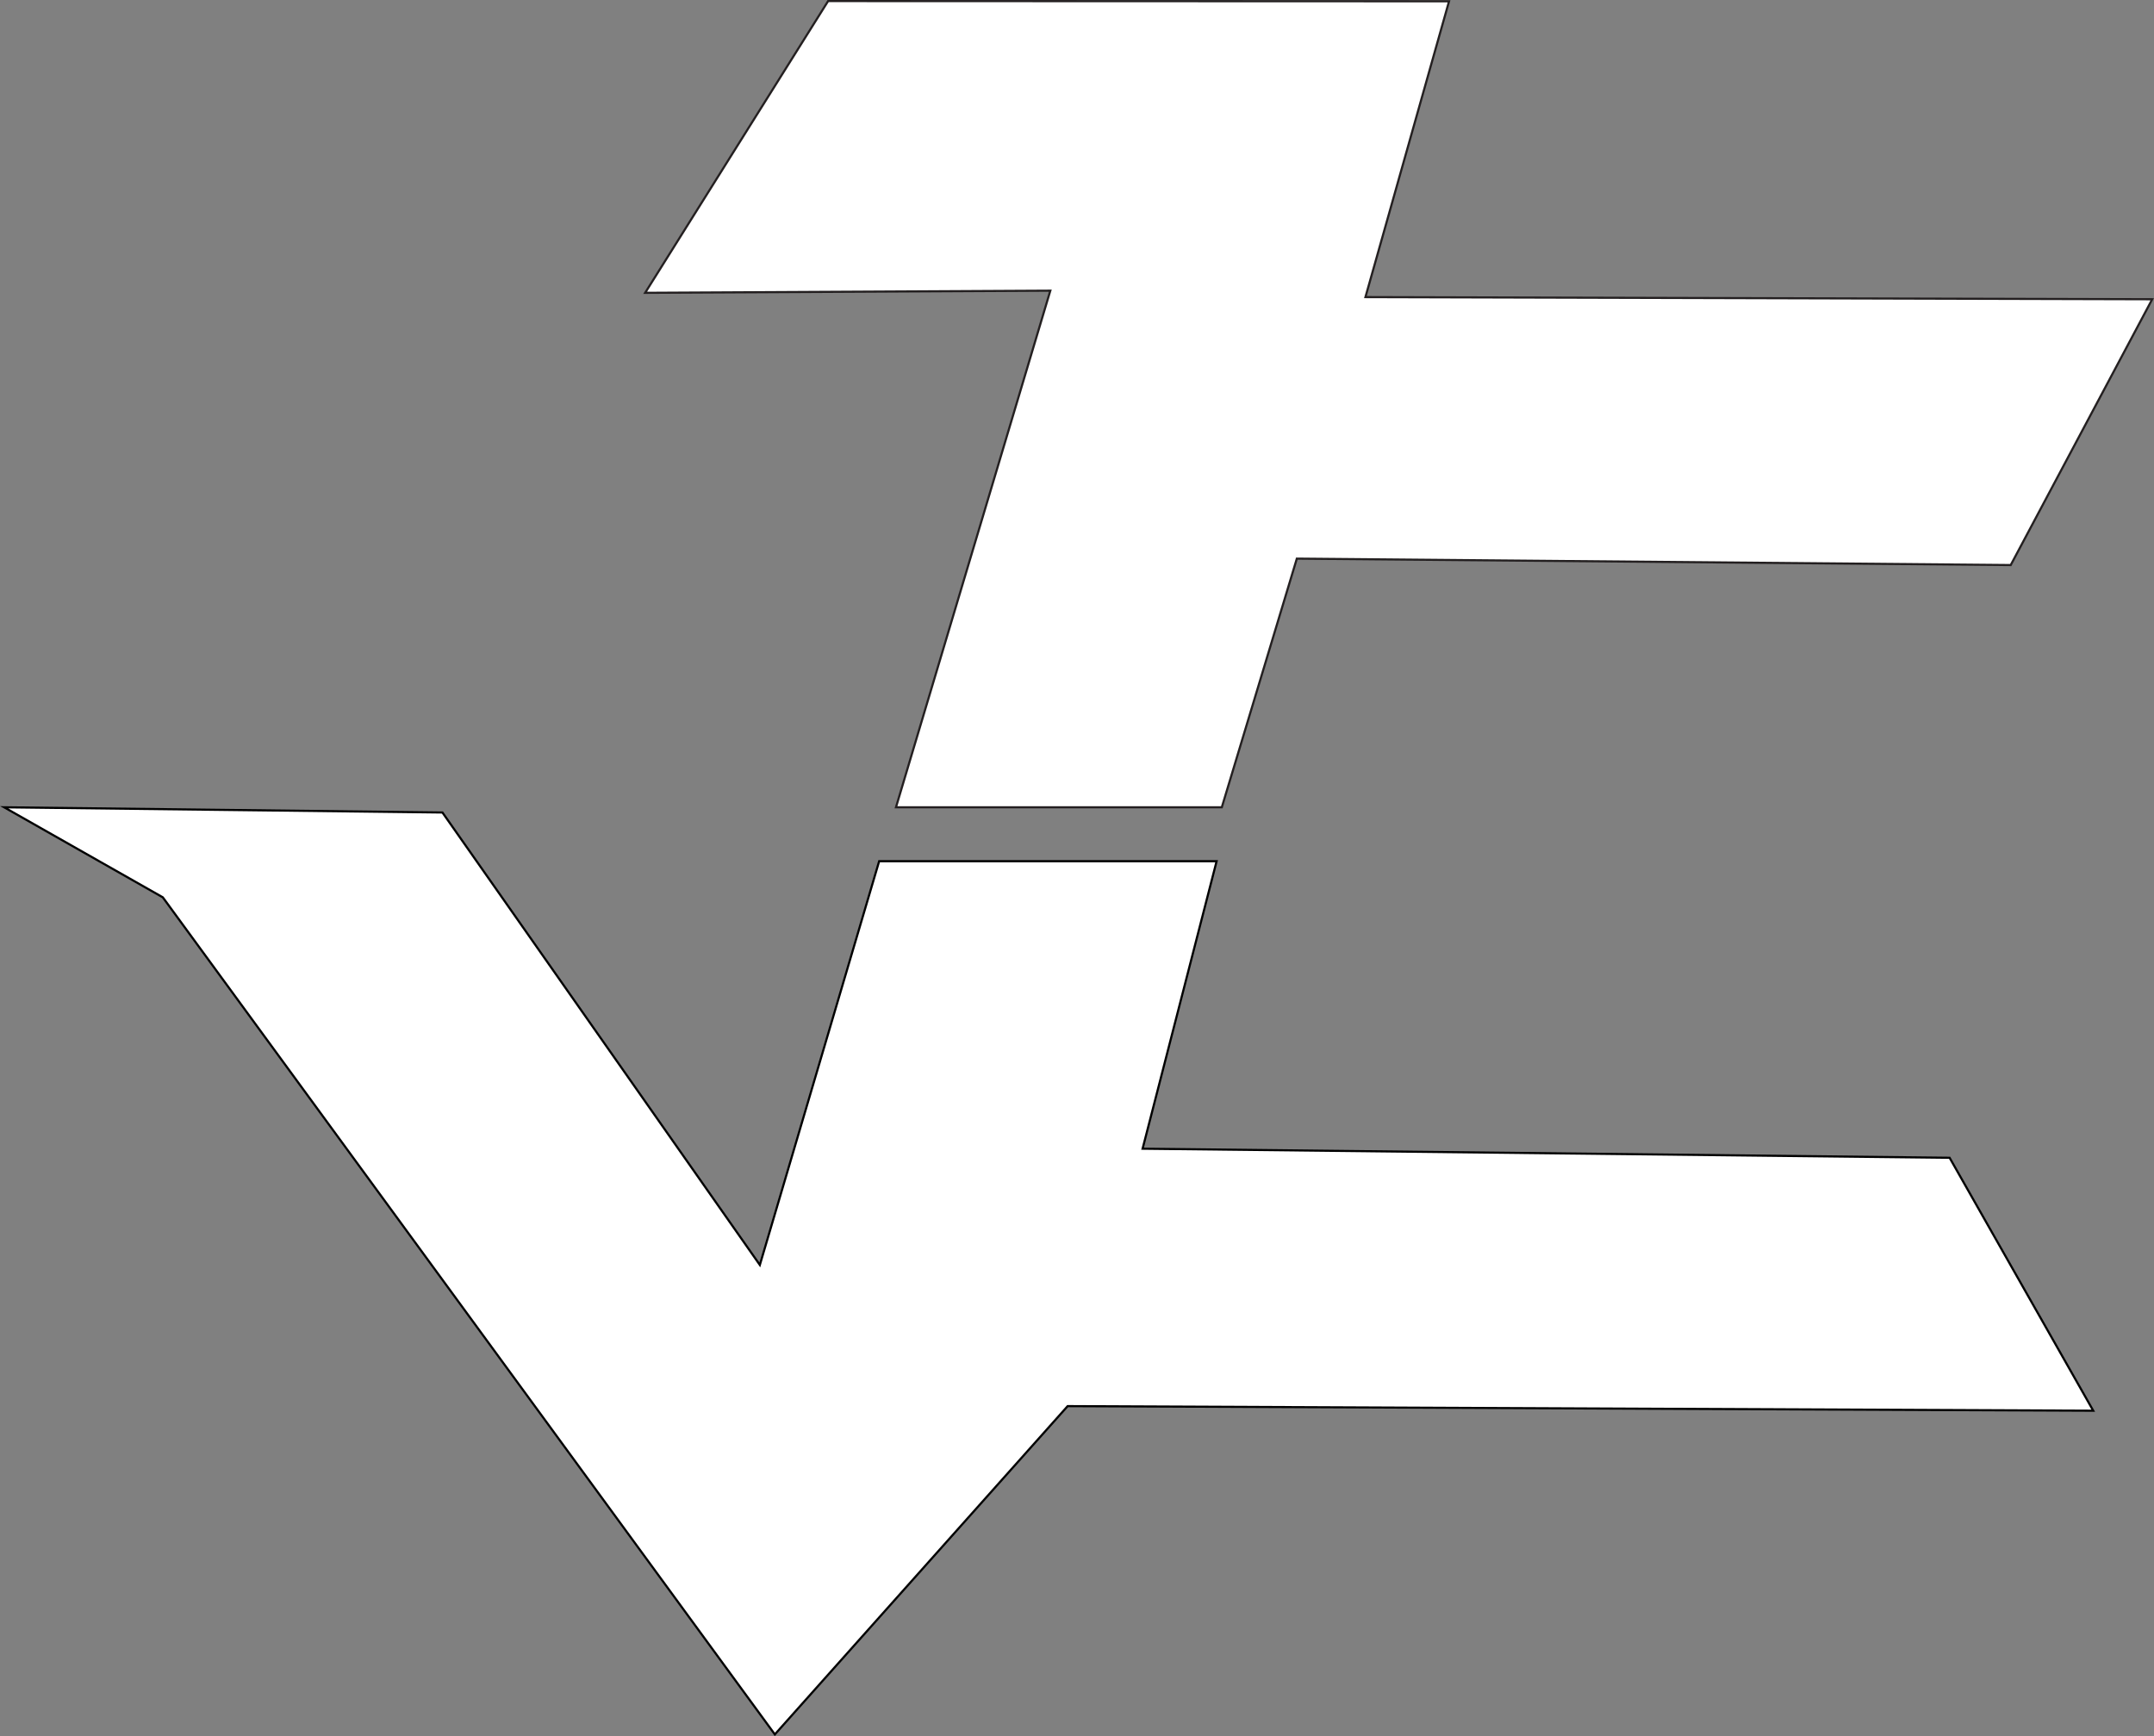 <svg id="Layer_1" data-name="Layer 1" xmlns="http://www.w3.org/2000/svg" viewBox="0 0 1004.77 809.89"><rect x="0" y="0" width="1004.77" height="809.89" fill="#808080" stroke="none"/><defs><style>.cls-1,.cls-2{fill:#fff;stroke-miterlimit:10;}.cls-1{stroke:#231f20;}.cls-2{stroke:#000;}</style></defs><polygon class="cls-1" points="386.29 0.5 675.93 0.6 636.93 138.6 1003.93 139.6 937.93 263.6 604.93 260.6 569.93 376.6 417.94 376.6 489.94 135.6 300.94 136.6 386.29 0.5"/><polygon class="cls-2" points="410.1 401.75 567.51 401.75 532.98 535.87 909.43 540.1 976.43 658.1 498.02 655.96 361.44 809.1 75.94 418.6 1.94 376.6 206.38 379.03 354.44 590.1 410.1 401.75"/></svg>